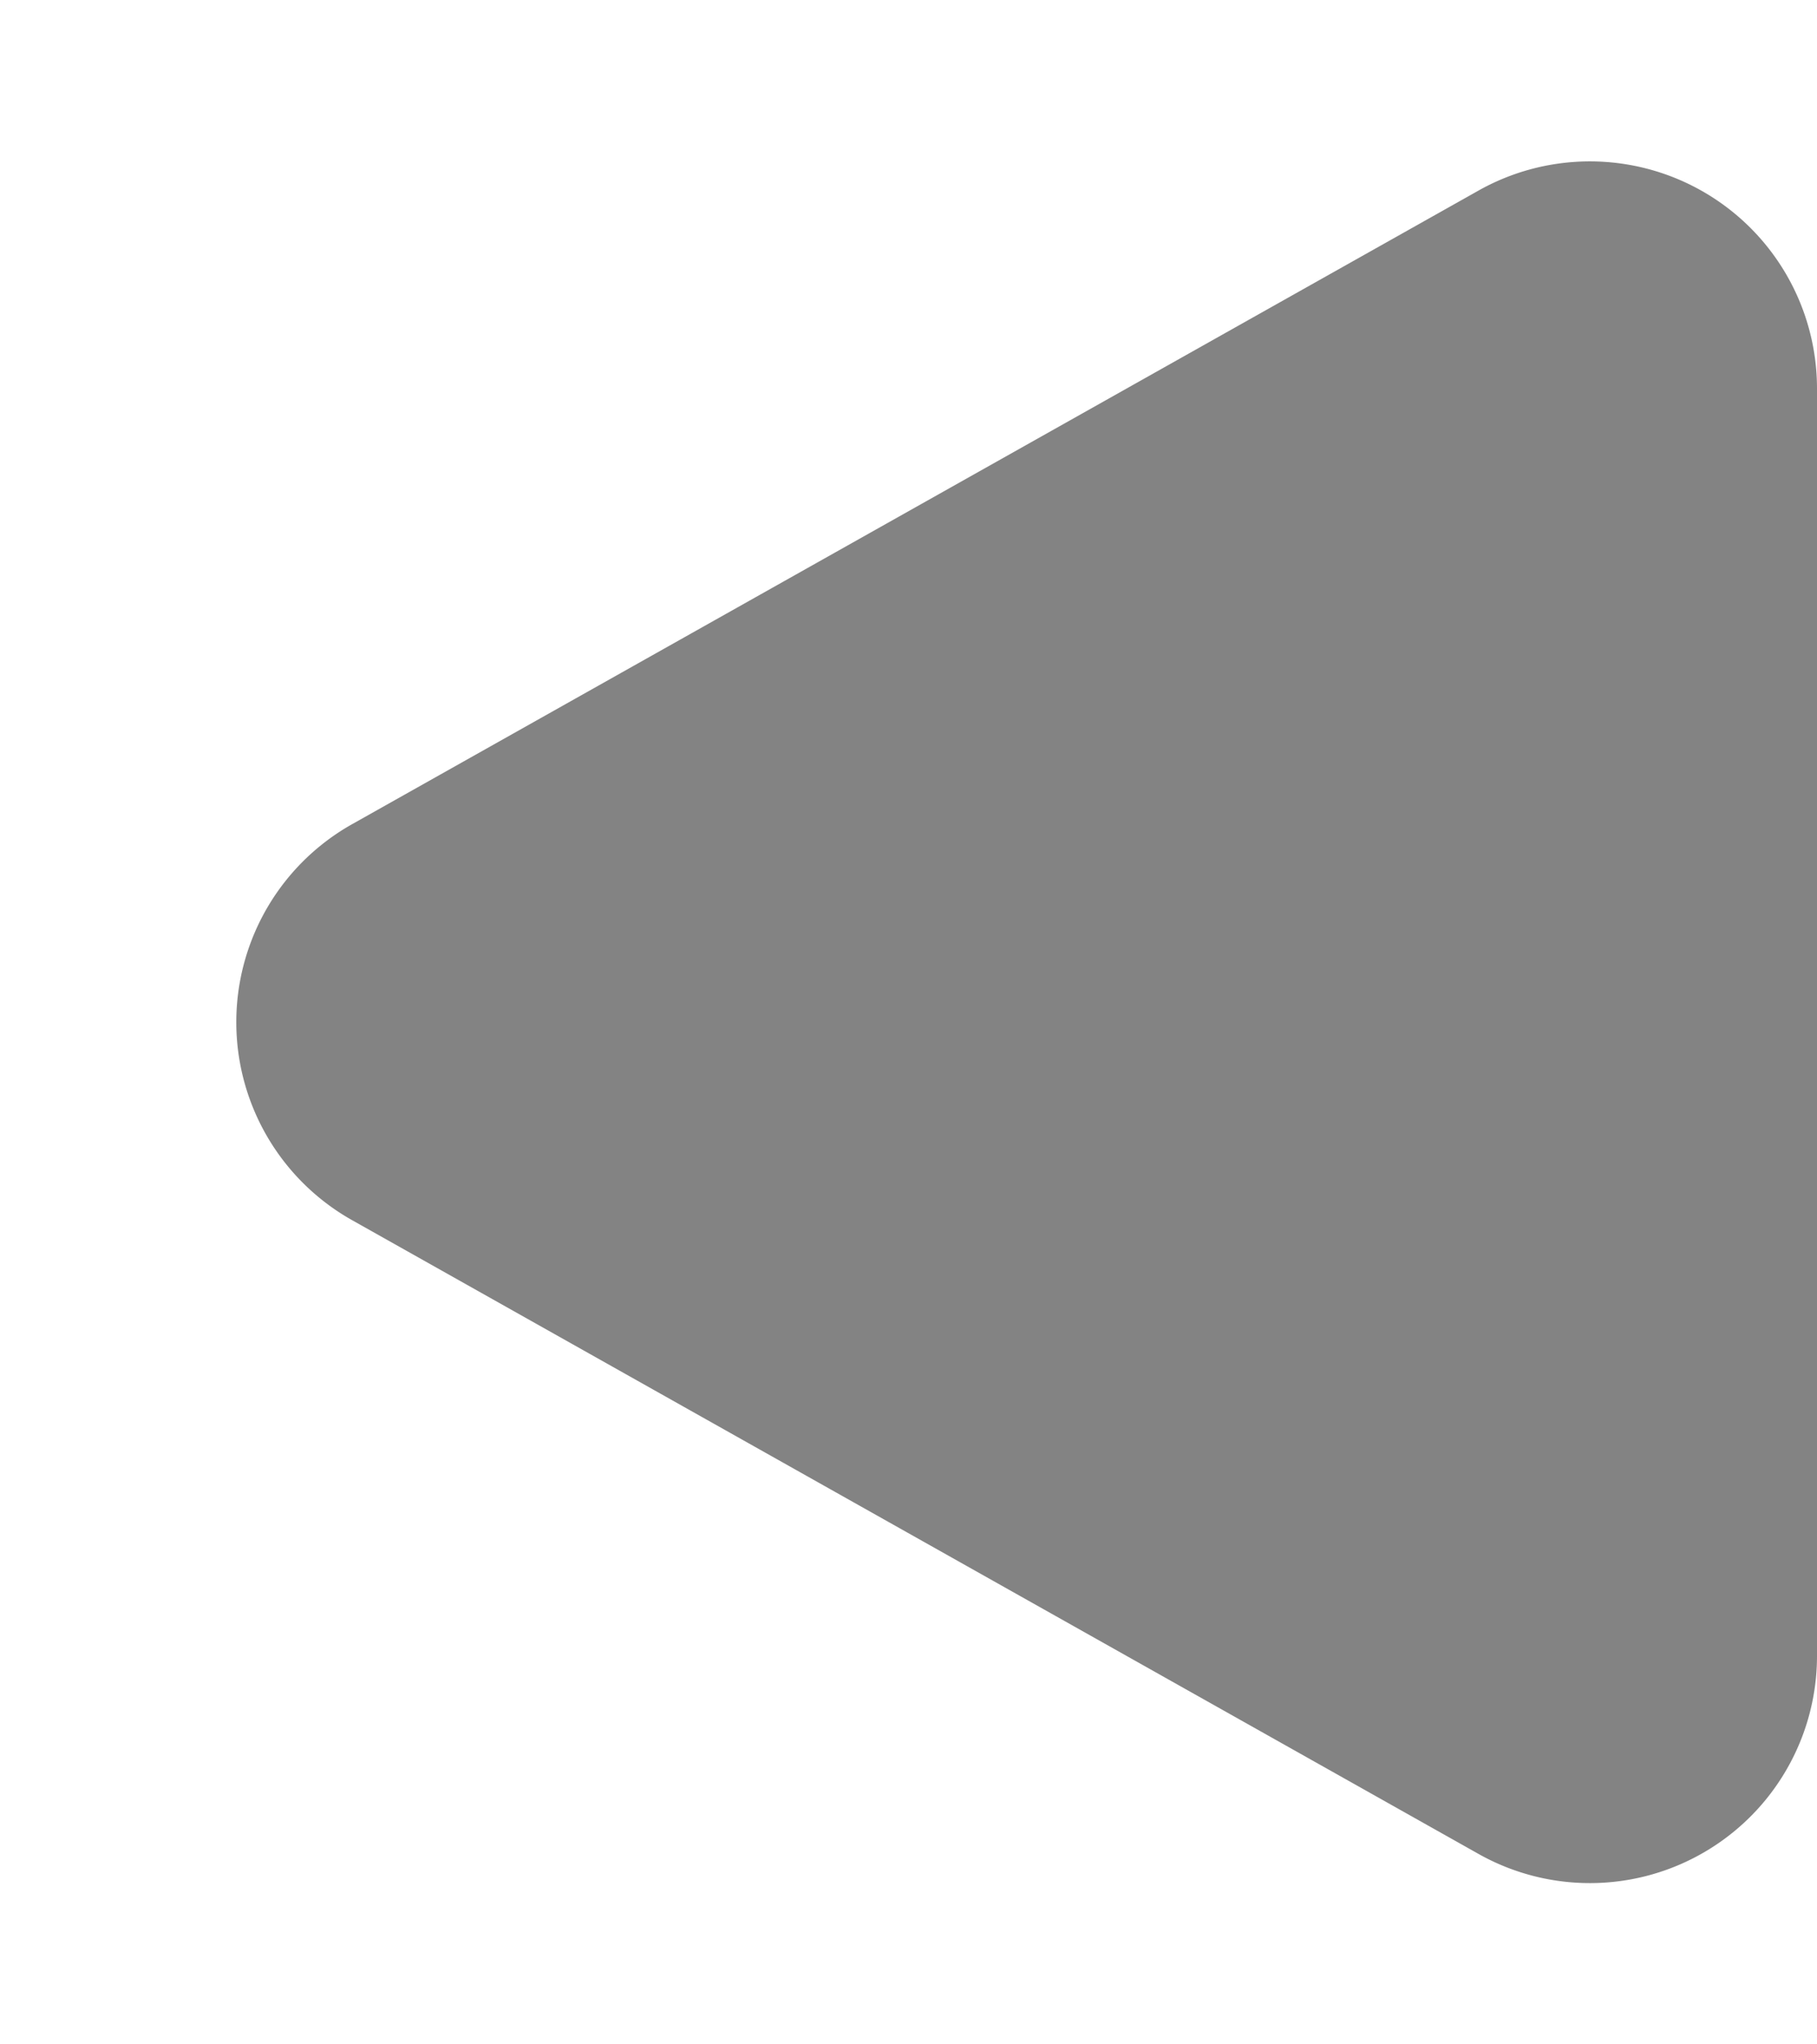 <svg xmlns="http://www.w3.org/2000/svg" width="16" height="18" viewBox="0 0 16 18"><defs><style>.a{fill:#838383;}</style></defs><path class="a" d="M7.257,3.1a2,2,0,0,1,3.486,0l5.58,9.921A2,2,0,0,1,14.58,16H3.42a2,2,0,0,1-1.743-2.981Z" transform="translate(0 18) rotate(-90)"/></svg>